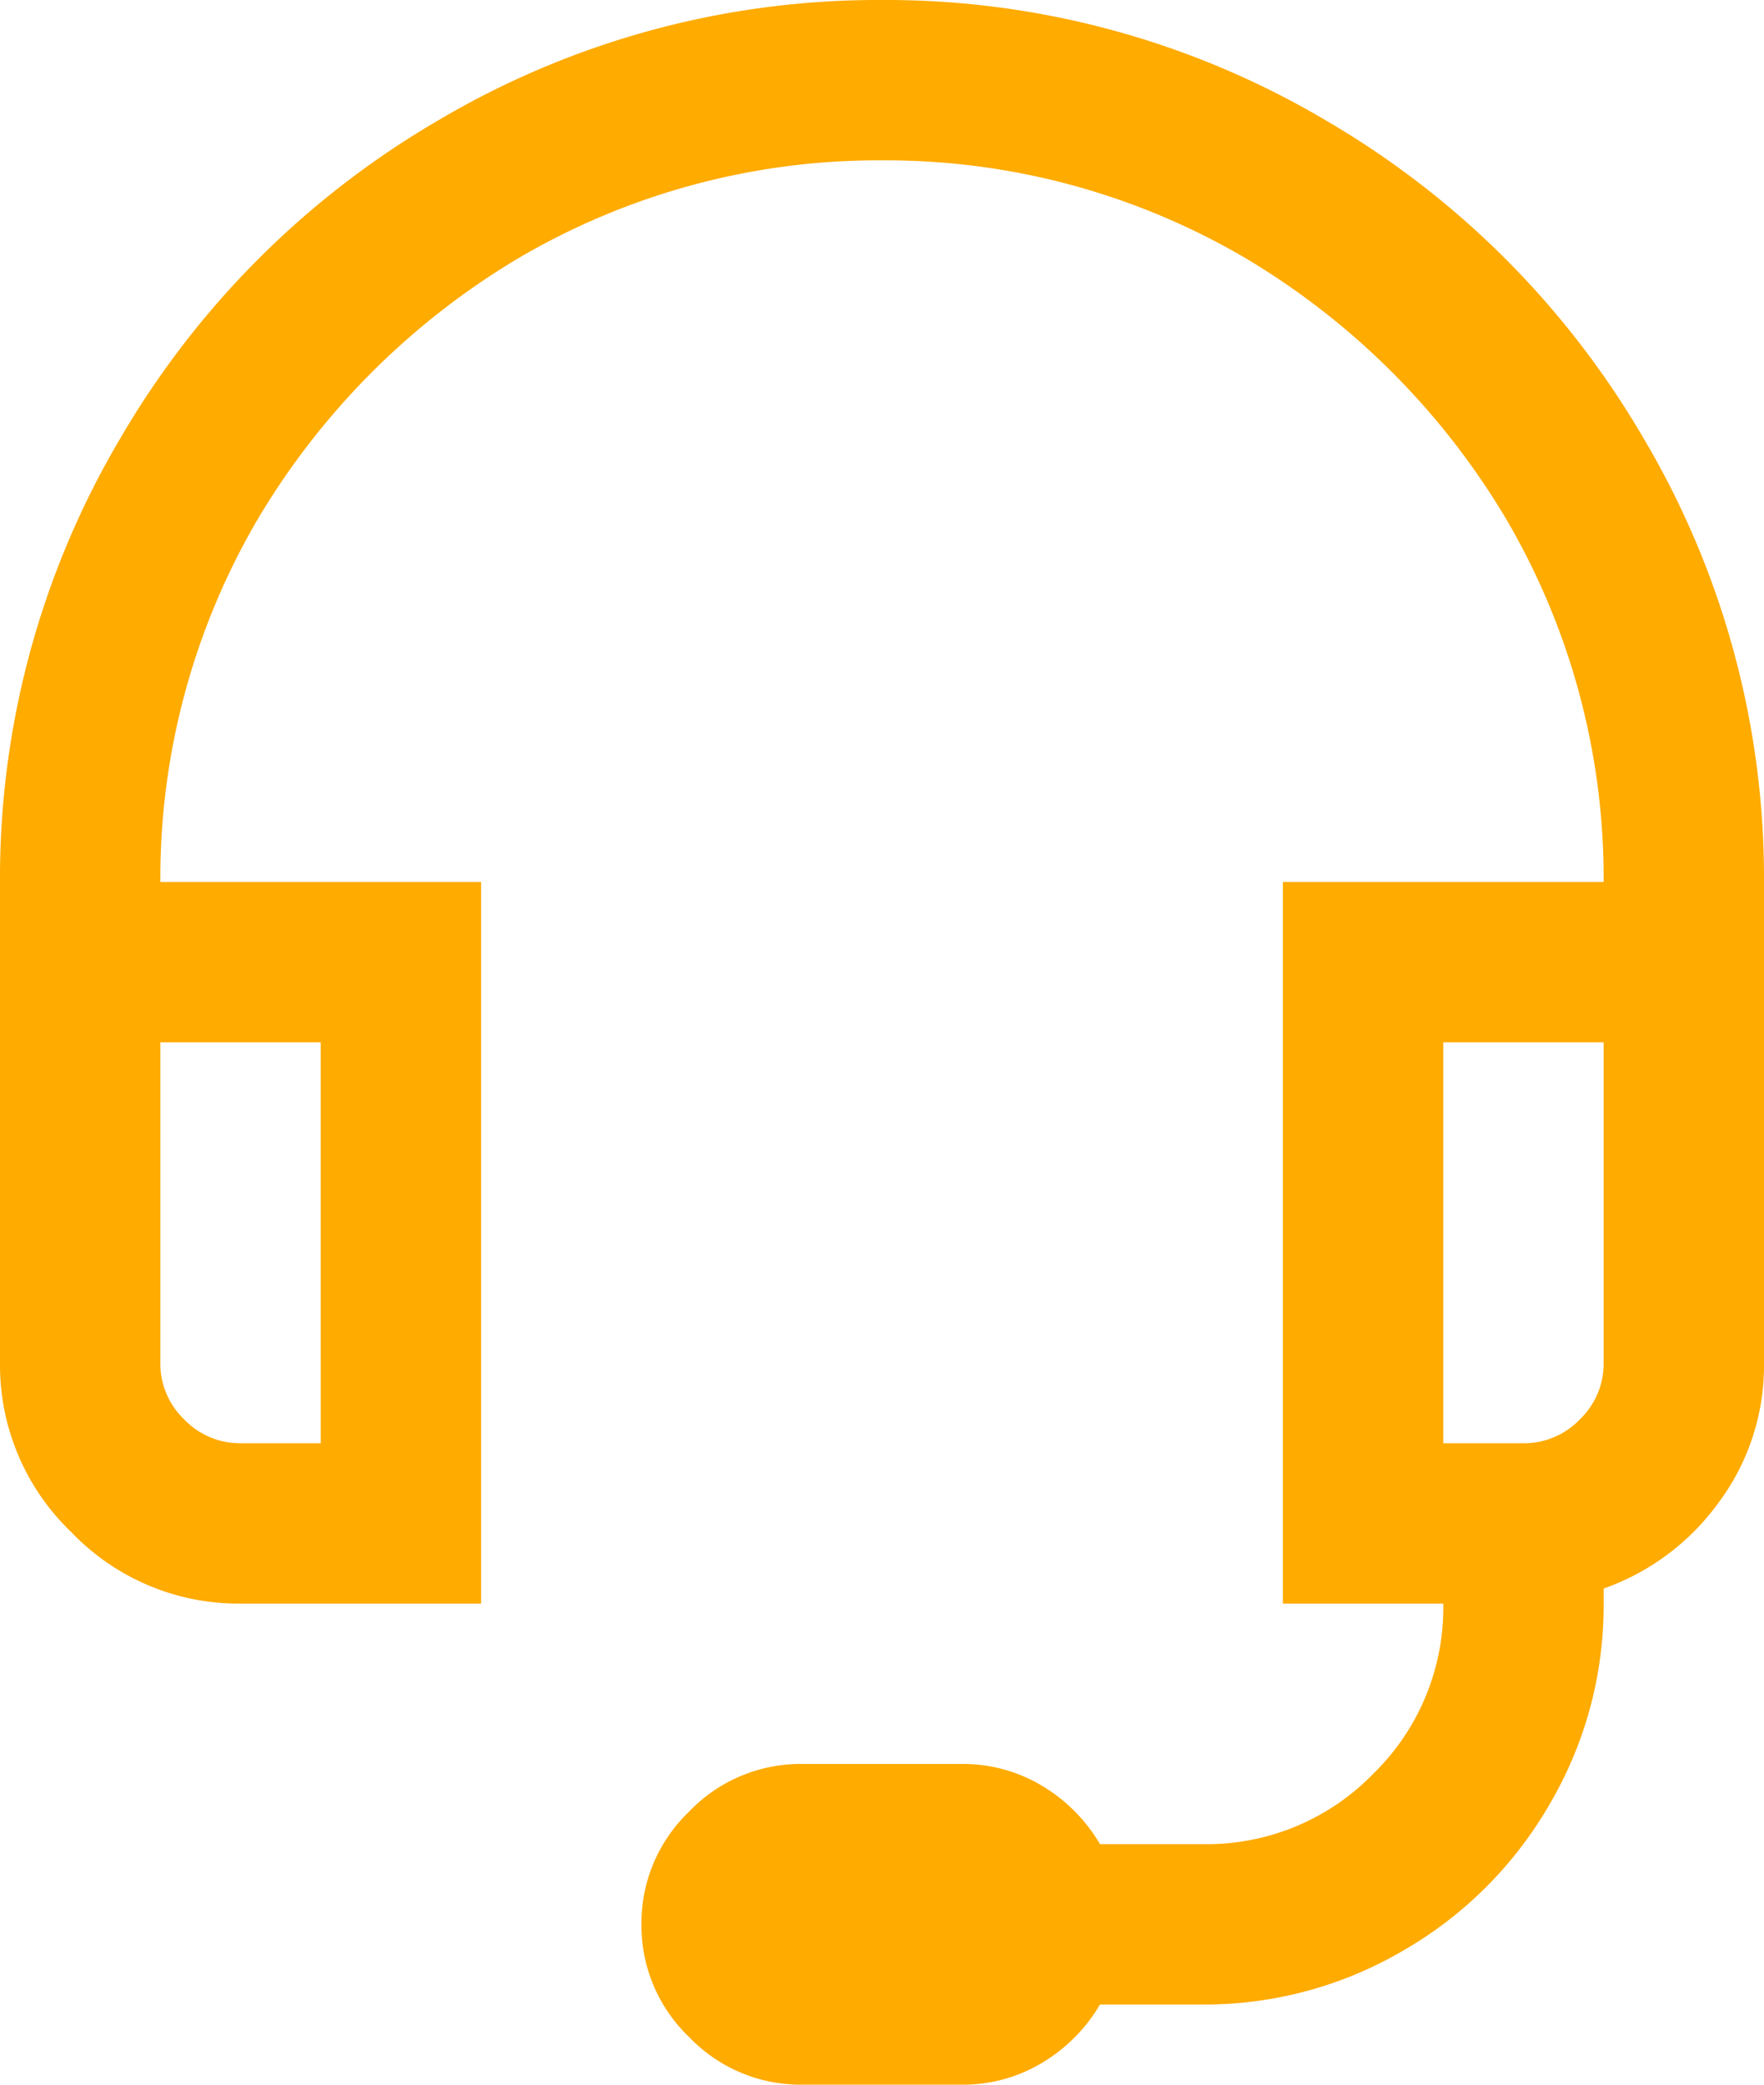 <svg xmlns="http://www.w3.org/2000/svg" width="19.25" height="22.75" viewBox="0 0 19.25 22.75">
  <path id="Path_20518" data-name="Path 20518" d="M0,.875A9.417,9.417,0,0,1-4.84-.437,9.61,9.61,0,0,1-8.312-3.91,9.417,9.417,0,0,1-9.625-8.75V-14a2.5,2.5,0,0,1,.492-1.518,2.628,2.628,0,0,1,1.258-.943v-.164a4.28,4.28,0,0,1,.588-2.187,4.344,4.344,0,0,1,1.6-1.6A4.28,4.28,0,0,1-3.5-21h1.121a1.808,1.808,0,0,1,.643-.643,1.673,1.673,0,0,1,.861-.232H.875a1.682,1.682,0,0,1,1.23.52,1.682,1.682,0,0,1,.52,1.23,1.682,1.682,0,0,1-.52,1.23,1.682,1.682,0,0,1-1.23.52H-.875a1.673,1.673,0,0,1-.861-.232,1.808,1.808,0,0,1-.643-.643H-3.5a2.531,2.531,0,0,0-1.859.766,2.531,2.531,0,0,0-.766,1.859h1.75V-8.75h-3.5A7.746,7.746,0,0,0-6.809-4.785,8.169,8.169,0,0,0-3.965-1.941,7.746,7.746,0,0,0,0-.875,7.746,7.746,0,0,0,3.965-1.941,8.169,8.169,0,0,0,6.809-4.785,7.746,7.746,0,0,0,7.875-8.75h-3.5v-7.875H7a2.523,2.523,0,0,1,1.846.779A2.523,2.523,0,0,1,9.625-14v5.25A9.417,9.417,0,0,1,8.313-3.91,9.61,9.61,0,0,1,4.84-.437,9.417,9.417,0,0,1,0,.875ZM-7.875-10.5h1.75v-4.375H-7a.841.841,0,0,0-.615.26.841.841,0,0,0-.26.615Zm14,0h1.75V-14a.841.841,0,0,0-.26-.615A.841.841,0,0,0,7-14.875H6.125Z" transform="translate(9.625 0.875) rotate(180)" fill="#ffab00"/>
</svg>
